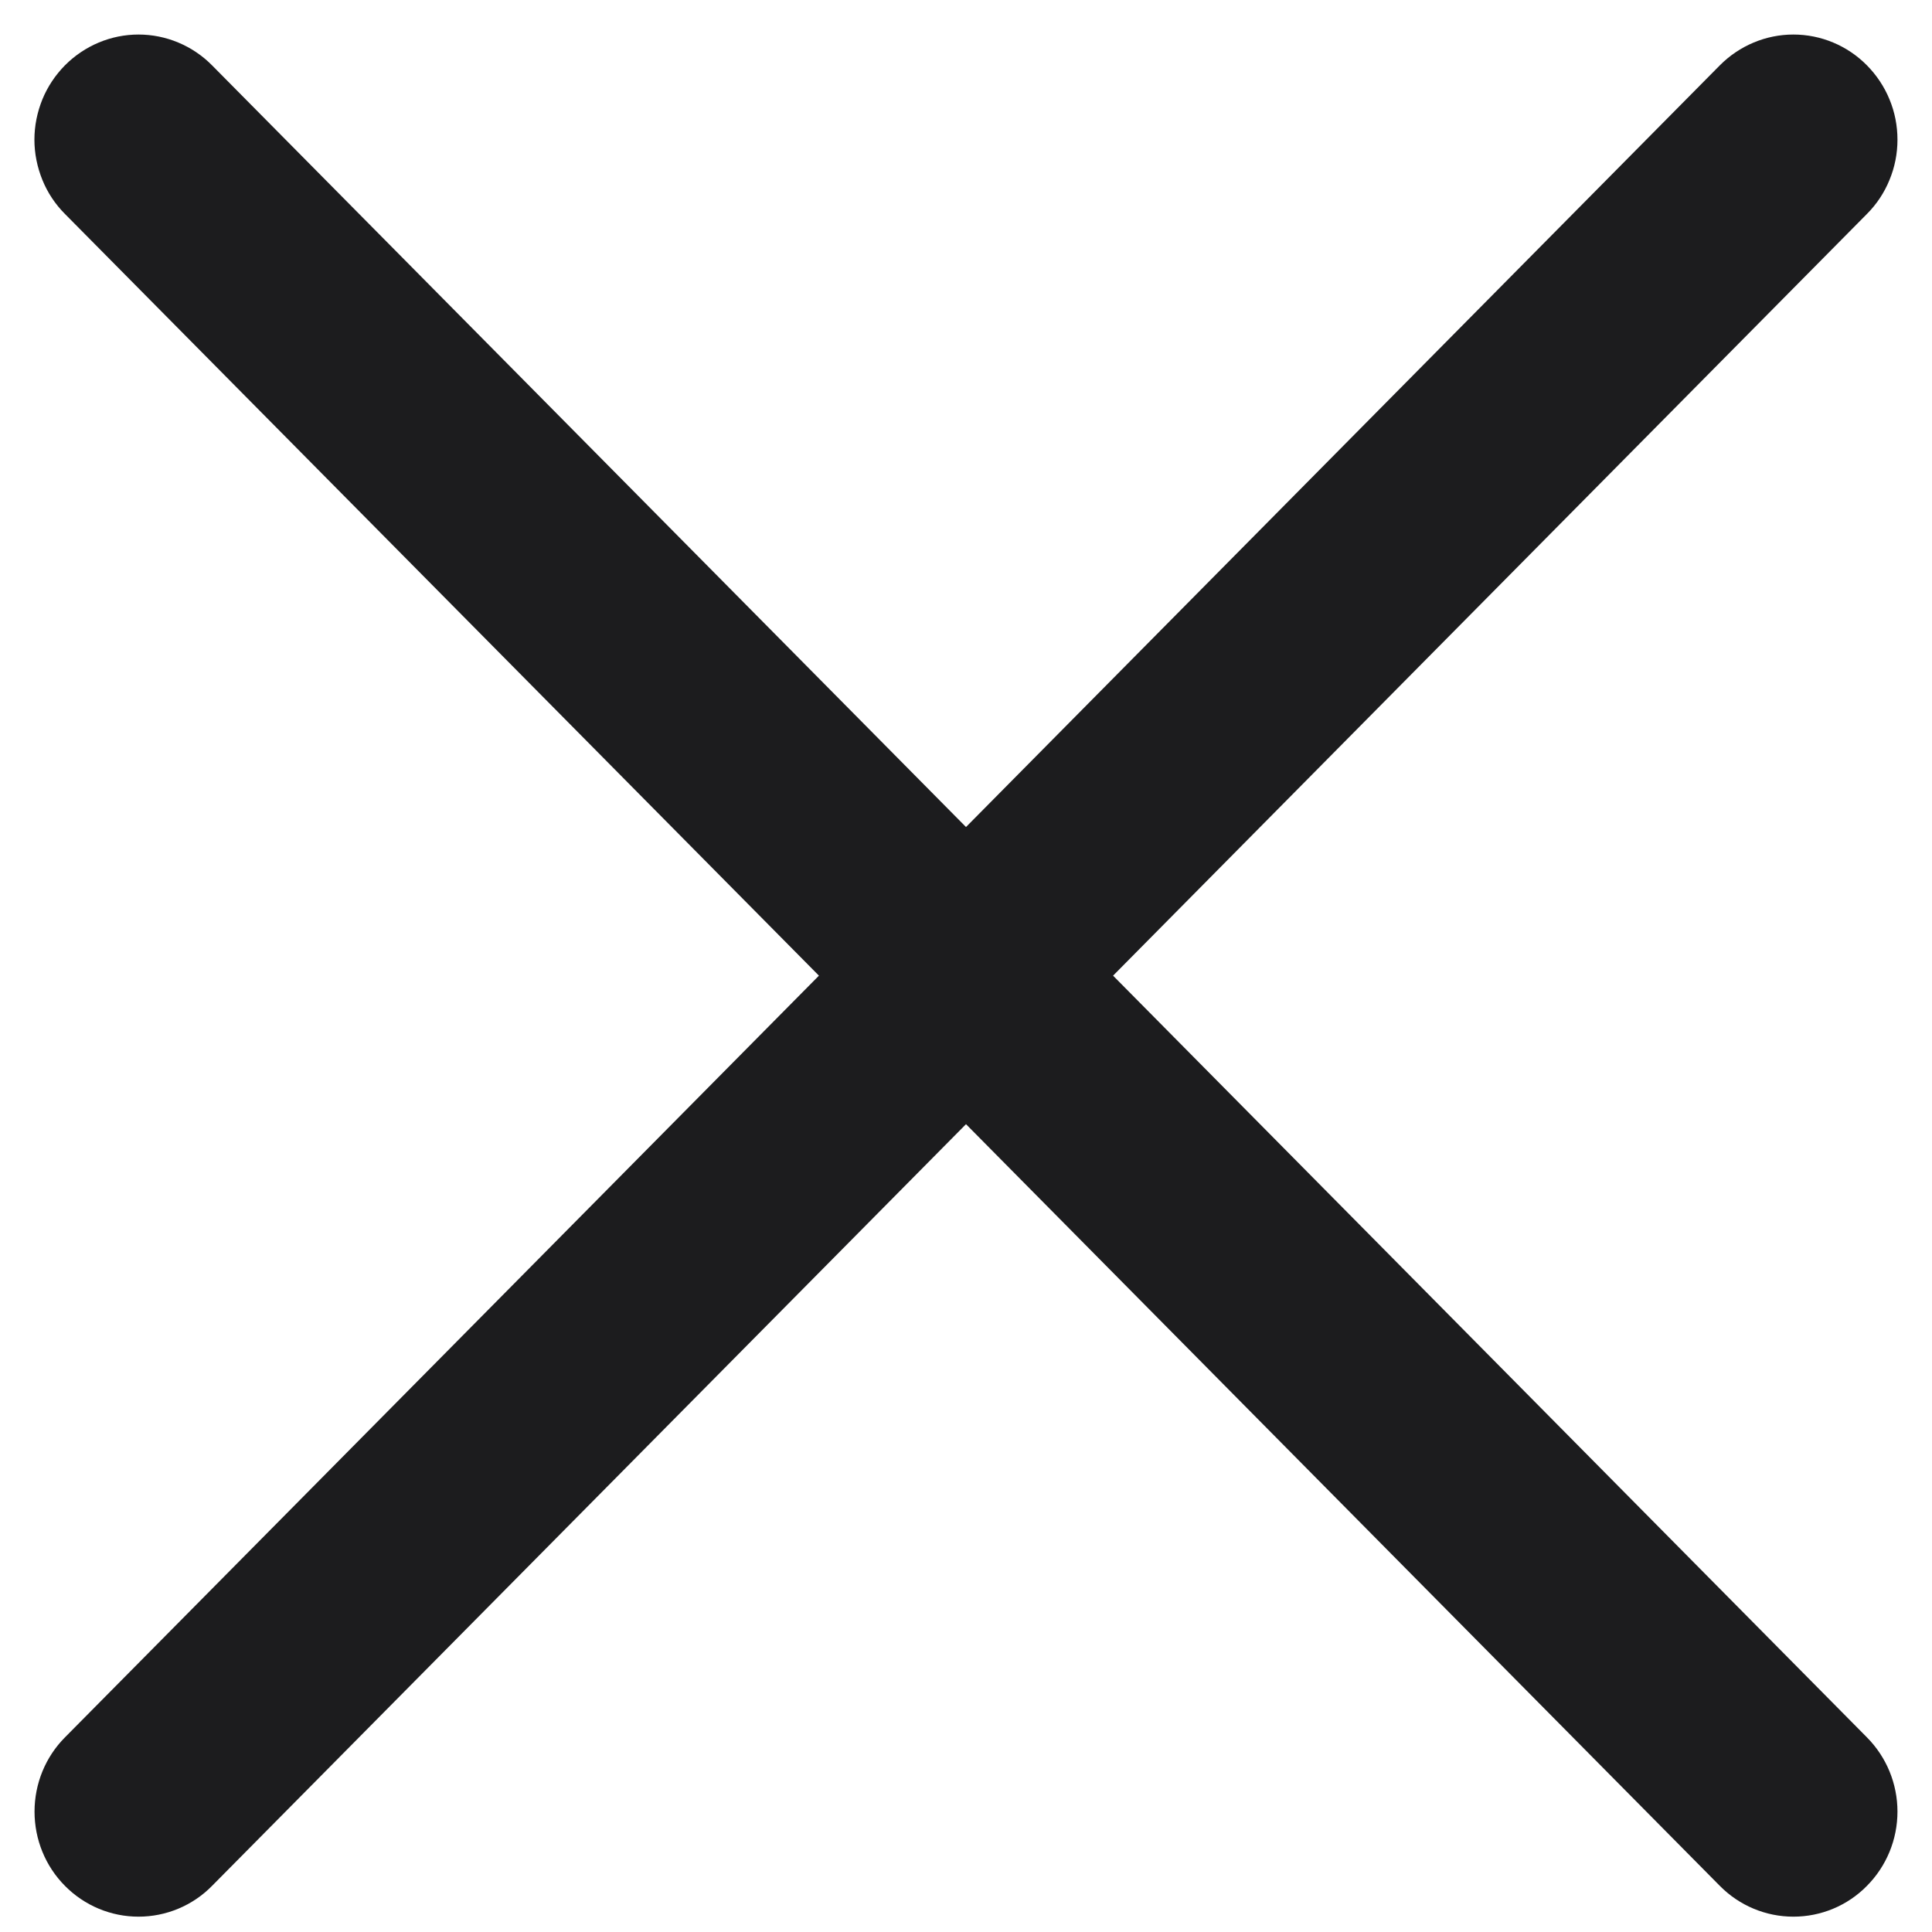 <svg width="16" height="16" viewBox="0 0 16 16" fill="none" xmlns="http://www.w3.org/2000/svg">
<path d="M14.243 15.618L8 9.31L1.756 15.618C1.595 15.782 1.375 15.873 1.147 15.873C0.919 15.873 0.7 15.782 0.538 15.618C0.376 15.455 0.286 15.234 0.286 15.003C0.286 14.772 0.376 14.551 0.538 14.388L6.782 8.08L0.538 1.772C0.458 1.692 0.394 1.596 0.351 1.49C0.308 1.384 0.285 1.271 0.285 1.157C0.285 1.042 0.308 0.929 0.351 0.823C0.394 0.718 0.458 0.622 0.538 0.541C0.7 0.378 0.919 0.286 1.147 0.286C1.375 0.286 1.595 0.378 1.756 0.541L8 6.849L14.243 0.541C14.405 0.378 14.624 0.286 14.852 0.286C15.081 0.286 15.3 0.378 15.461 0.541C15.541 0.622 15.605 0.718 15.648 0.823C15.692 0.929 15.714 1.042 15.714 1.157C15.714 1.271 15.692 1.384 15.648 1.49C15.605 1.596 15.541 1.692 15.461 1.772L9.218 8.08L15.461 14.388C15.623 14.551 15.714 14.772 15.714 15.003C15.714 15.234 15.623 15.455 15.461 15.618C15.3 15.782 15.081 15.873 14.852 15.873C14.624 15.873 14.405 15.782 14.243 15.618Z" fill="#1C1C1E"/>
</svg>
